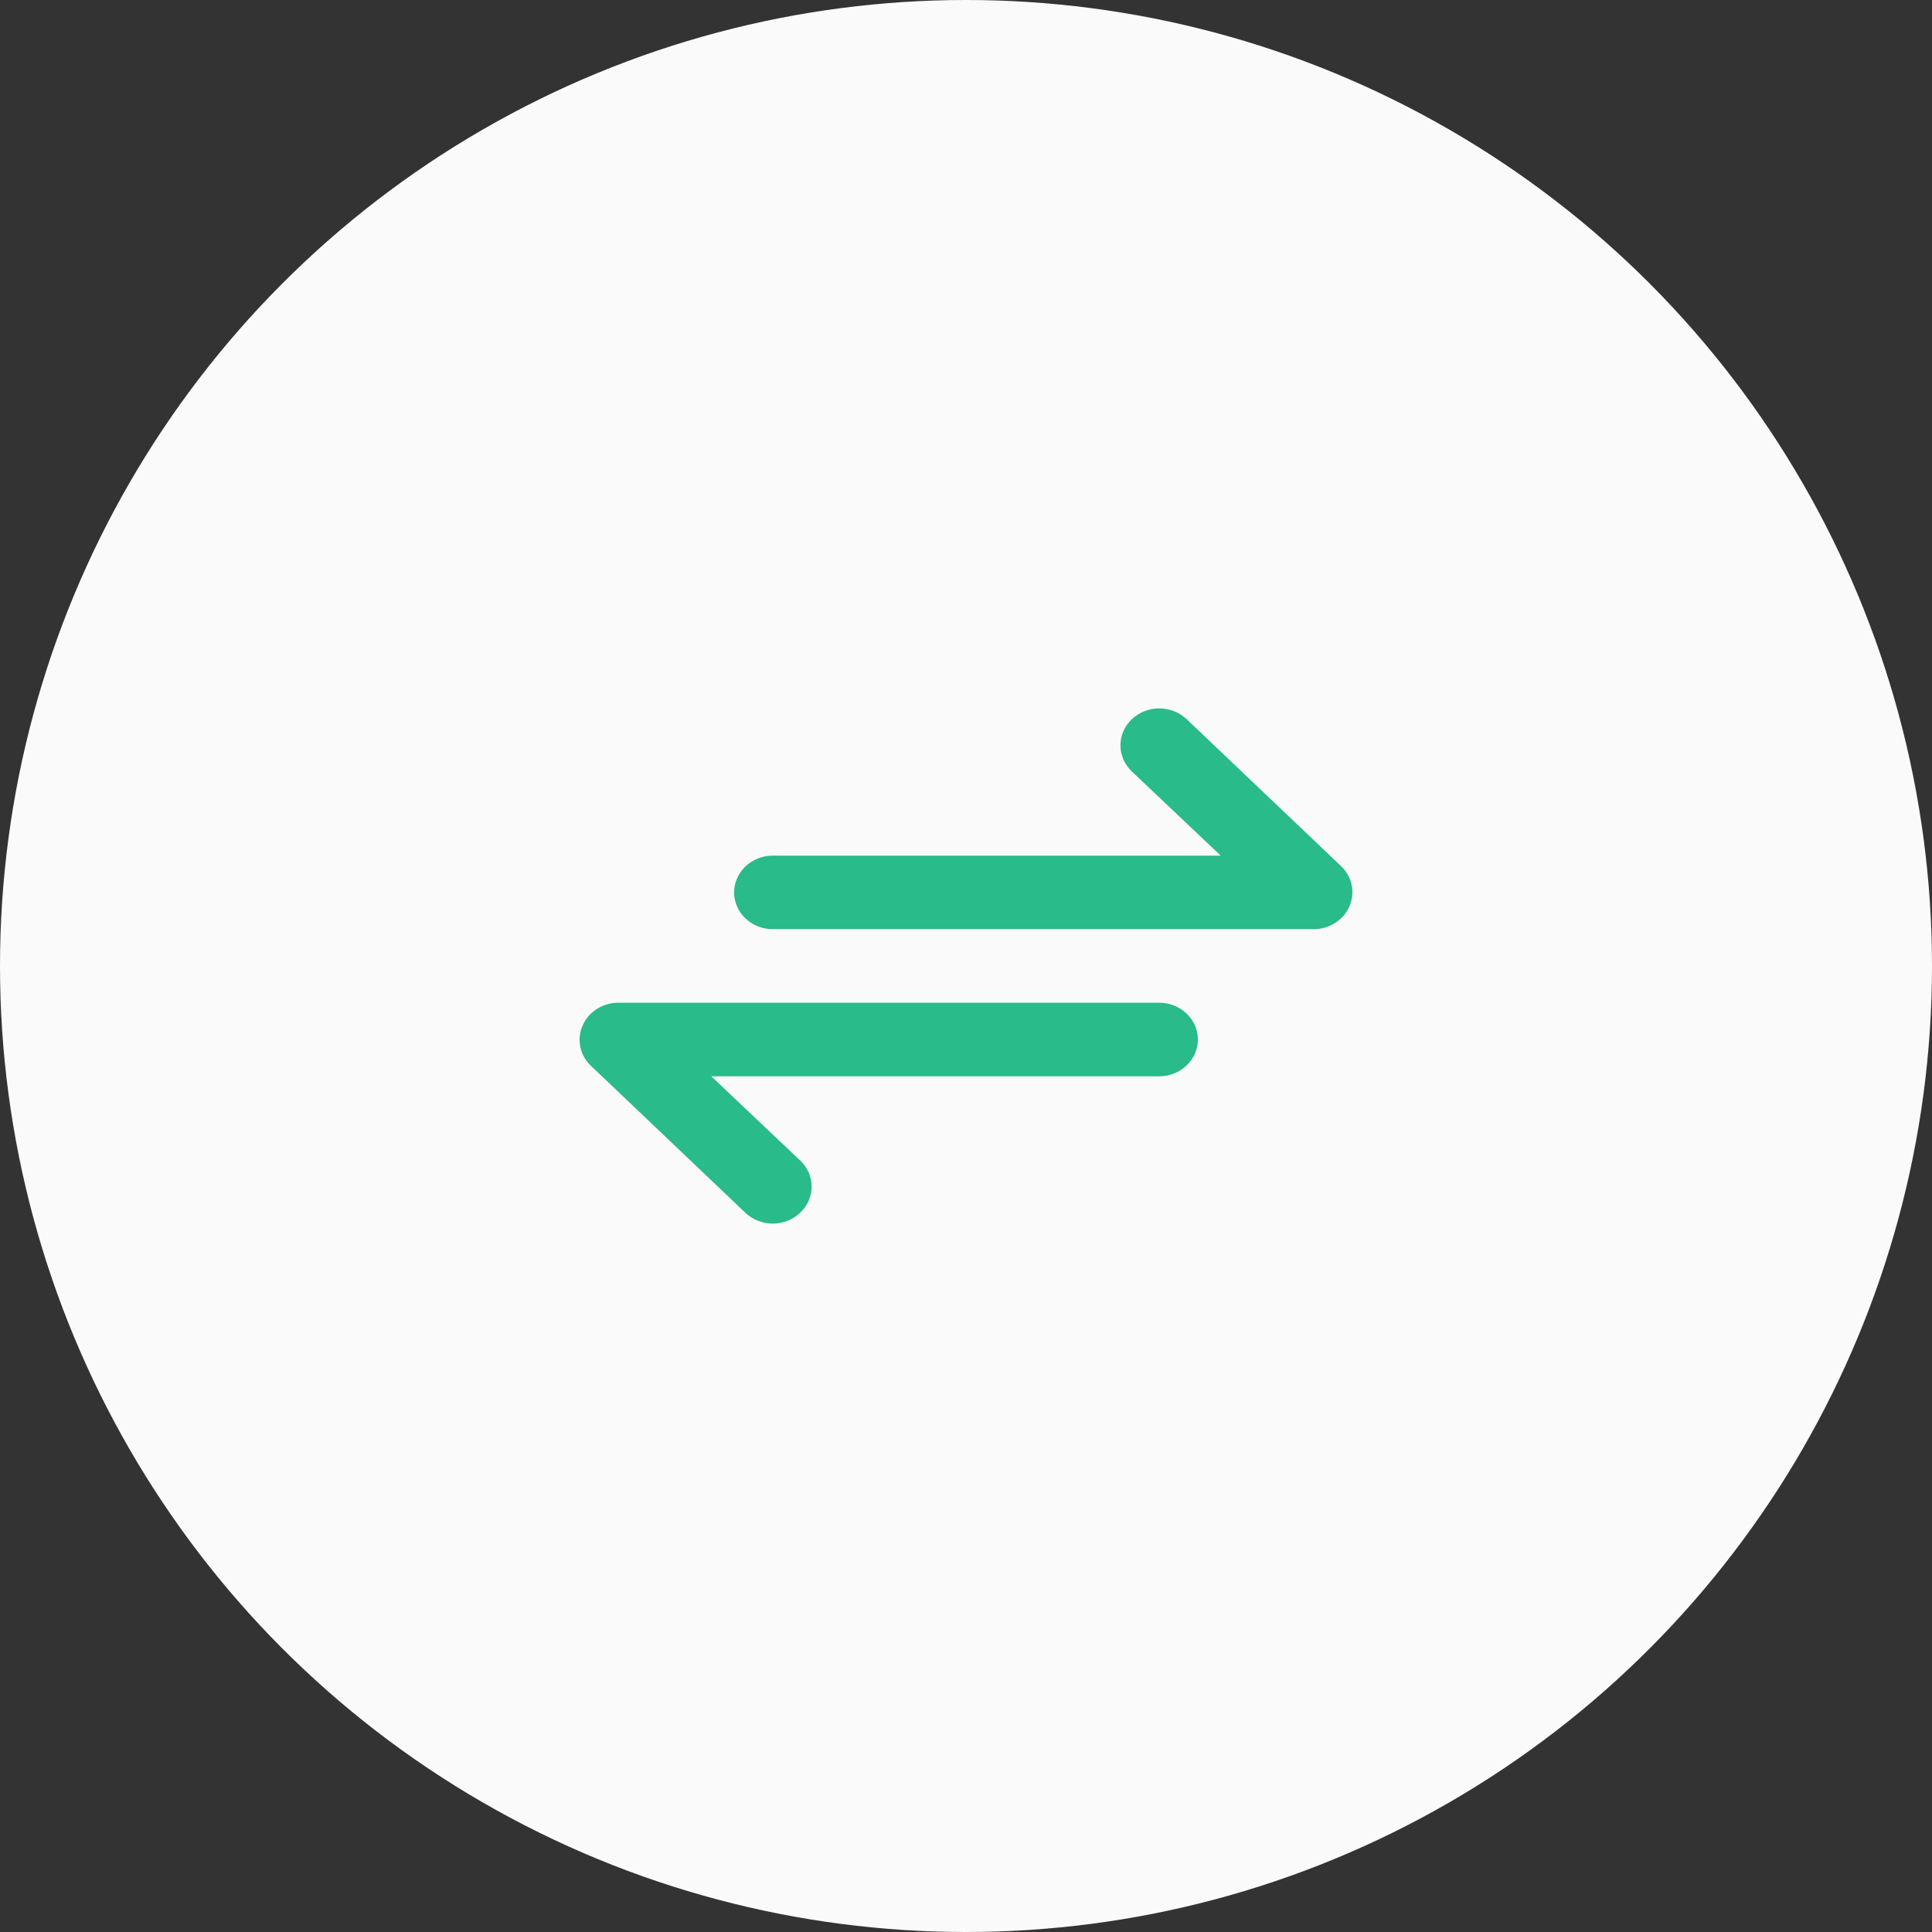 <svg width="30" height="30" viewBox="0 0 30 30" fill="none" xmlns="http://www.w3.org/2000/svg">
<rect x="0" y="0" width="30" height="30" fill="#333333" stroke="none"/>
<circle cx="15" cy="15" r="15" fill="#FAFAFA"/>
<path d="M20.827 13.452L18.427 11.168C18.371 11.115 18.304 11.072 18.231 11.044C18.158 11.015 18.08 11 18 11C17.841 11 17.688 11.06 17.575 11.168C17.462 11.275 17.398 11.421 17.398 11.573C17.398 11.725 17.462 11.871 17.575 11.979L18.955 13.286H11.999C11.84 13.286 11.688 13.347 11.575 13.454C11.463 13.561 11.399 13.706 11.399 13.857C11.399 14.009 11.463 14.154 11.575 14.261C11.688 14.368 11.84 14.428 11.999 14.428H20.401C20.52 14.428 20.635 14.394 20.733 14.331C20.832 14.268 20.908 14.179 20.953 14.075C20.999 13.97 21.012 13.856 20.989 13.745C20.967 13.634 20.91 13.532 20.827 13.452ZM18 15.57H9.599C9.481 15.571 9.365 15.605 9.267 15.668C9.168 15.731 9.092 15.82 9.047 15.925C9.001 16.029 8.988 16.143 9.011 16.254C9.033 16.365 9.09 16.467 9.173 16.547L11.573 18.831C11.629 18.885 11.695 18.927 11.769 18.956C11.842 18.985 11.92 19 11.999 19C12.079 19 12.157 18.985 12.23 18.956C12.303 18.927 12.37 18.885 12.425 18.831C12.482 18.778 12.526 18.715 12.557 18.645C12.587 18.576 12.603 18.501 12.603 18.426C12.603 18.35 12.587 18.276 12.557 18.206C12.526 18.137 12.482 18.073 12.425 18.02L11.045 16.713H18C18.16 16.713 18.312 16.652 18.425 16.545C18.537 16.438 18.601 16.293 18.601 16.142C18.601 15.99 18.537 15.845 18.425 15.738C18.312 15.631 18.16 15.57 18 15.57Z" fill="#29BB89"/>
</svg>
